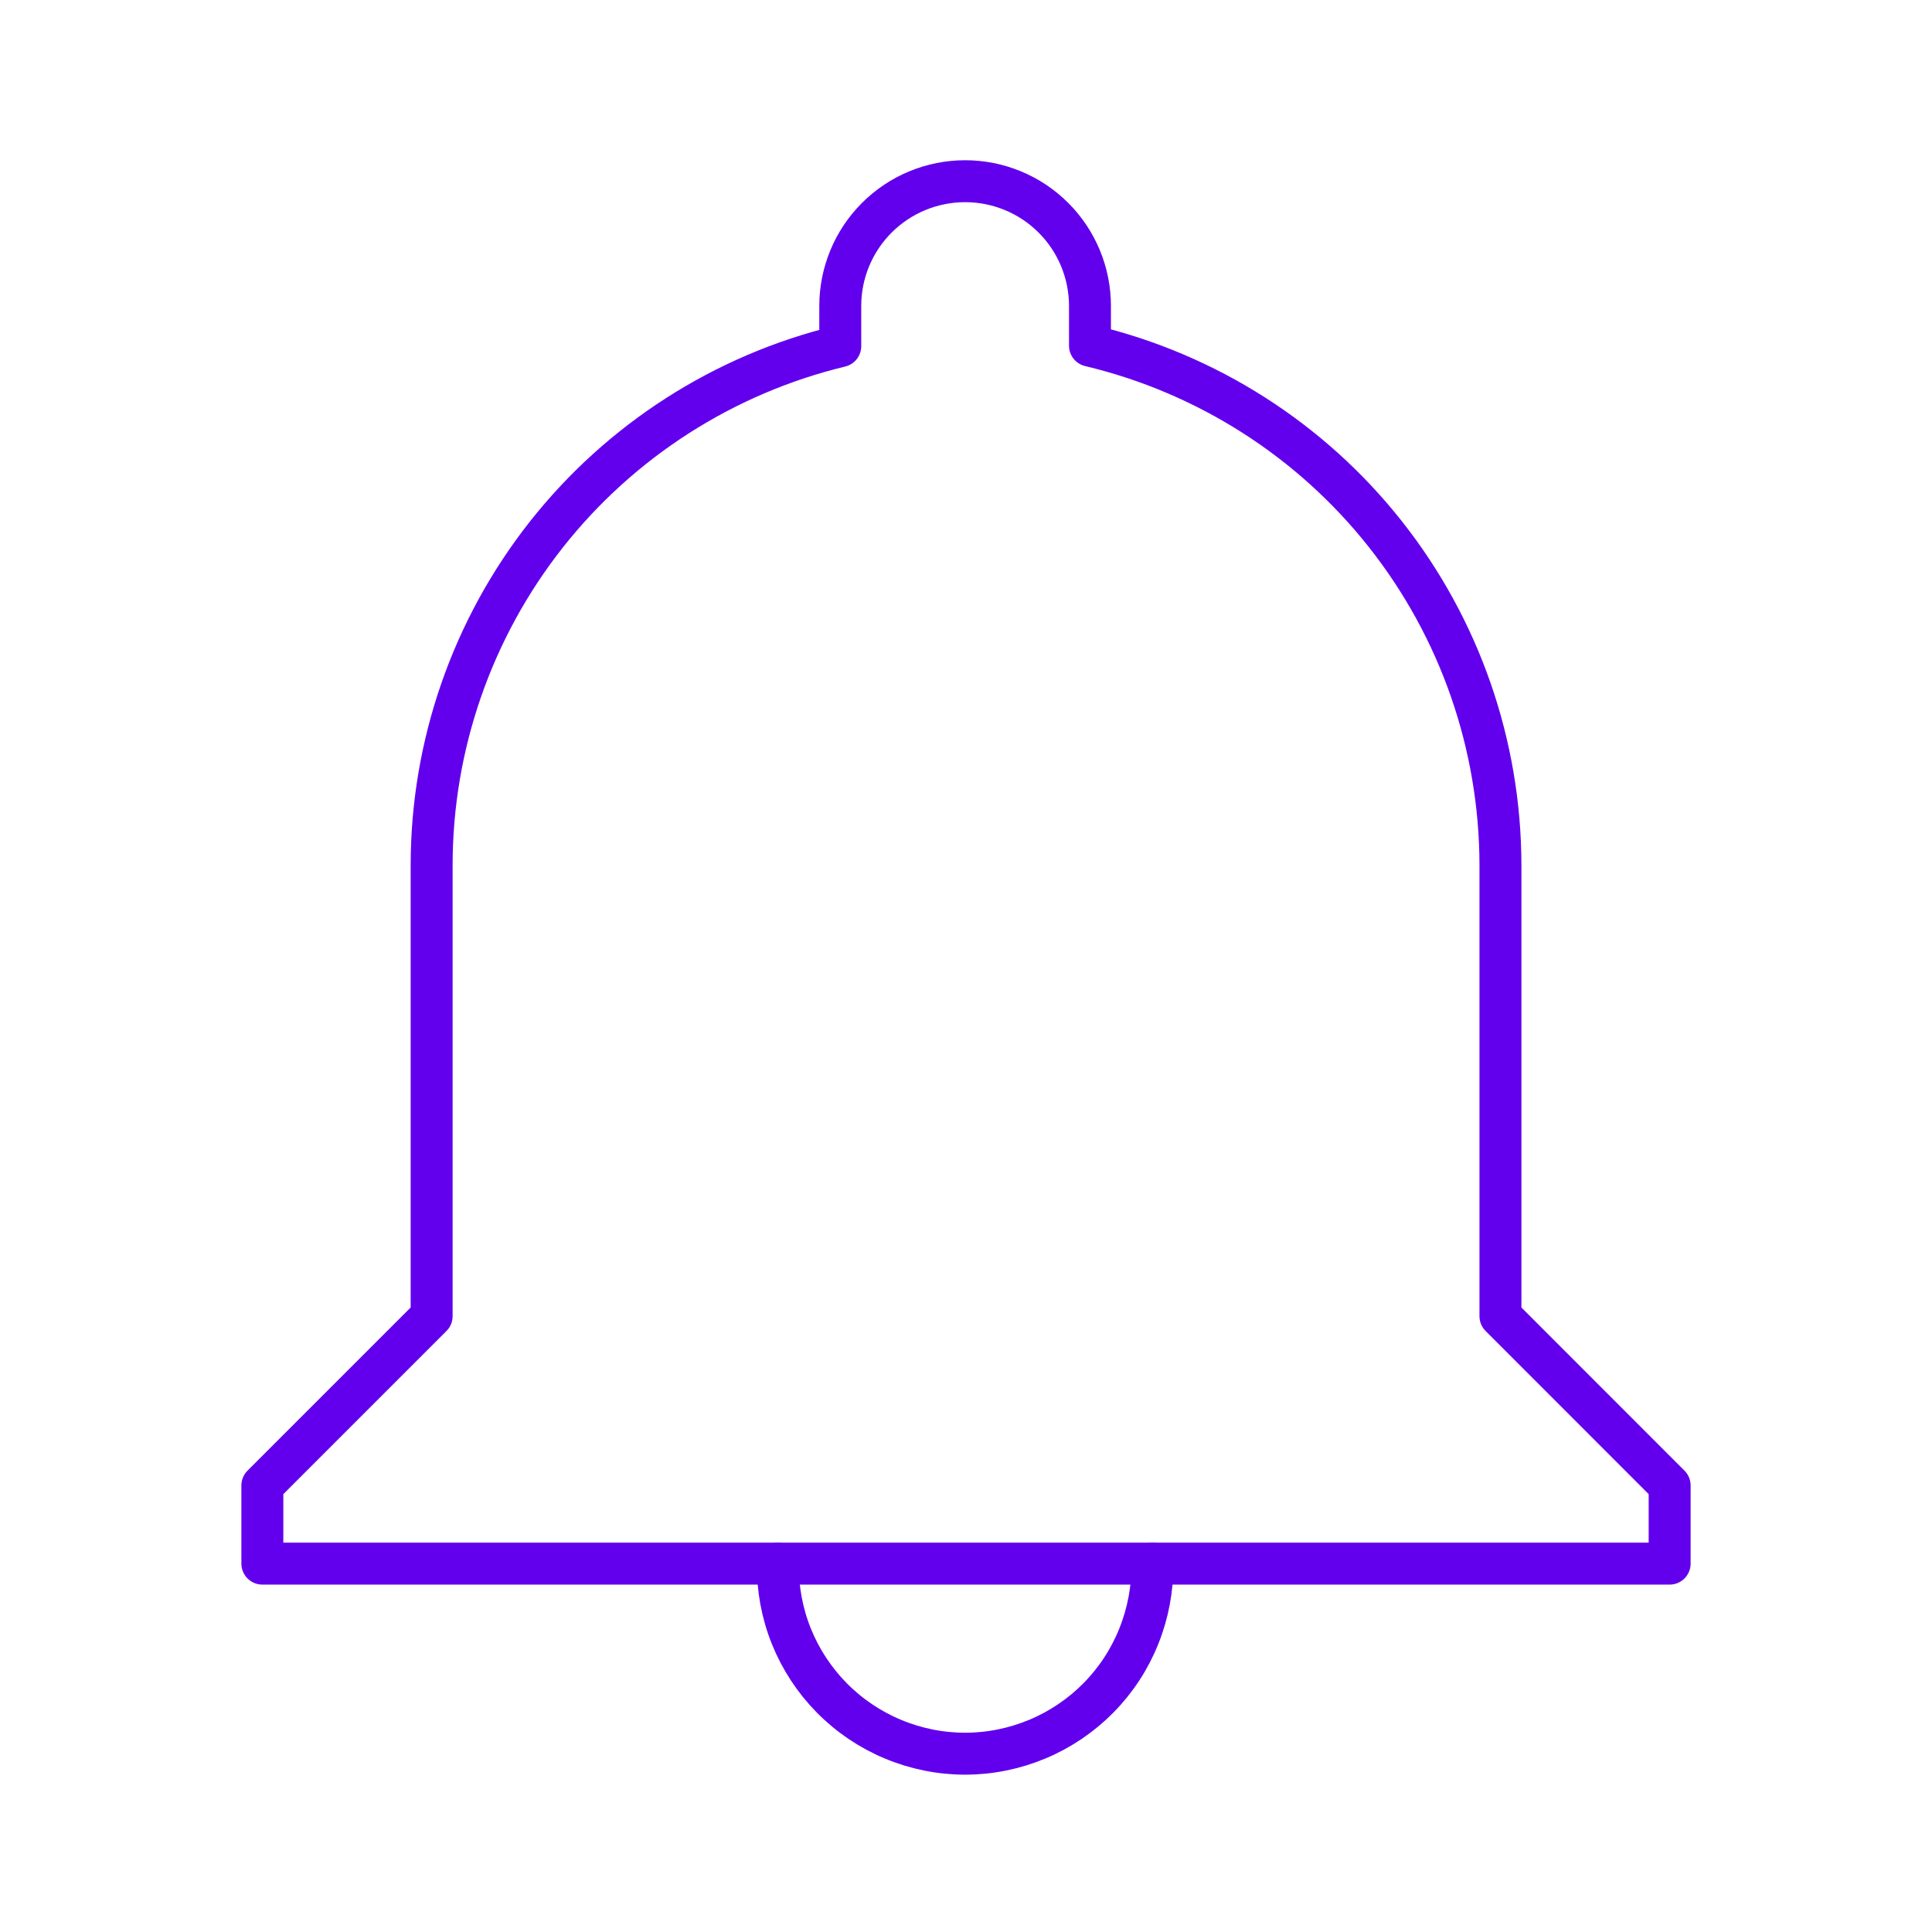<svg width="24" height="24" viewBox="0 0 24 24" fill="none" xmlns="http://www.w3.org/2000/svg">
<path d="M18.639 16.35V10.745C18.637 9.253 18.134 7.805 17.209 6.635C16.284 5.464 14.991 4.64 13.54 4.294V3.801C13.54 3.39 13.377 2.996 13.086 2.705C12.795 2.414 12.4 2.251 11.989 2.251C11.578 2.251 11.183 2.414 10.892 2.705C10.601 2.996 10.438 3.39 10.438 3.801V4.3C8.992 4.65 7.705 5.475 6.784 6.644C5.864 7.813 5.363 9.257 5.362 10.745V16.35L3.259 18.453V19.424H20.741V18.453L18.639 16.35Z" stroke="#6200EE" stroke-width="0.521" stroke-linecap="round" stroke-linejoin="round"/>
<path d="M9.663 19.424C9.659 19.733 9.715 20.039 9.83 20.325C9.945 20.611 10.116 20.872 10.332 21.091C10.549 21.311 10.806 21.485 11.091 21.604C11.375 21.723 11.681 21.785 11.989 21.785C12.297 21.785 12.602 21.723 12.887 21.604C13.171 21.485 13.429 21.311 13.646 21.091C13.862 20.872 14.033 20.611 14.147 20.325C14.262 20.039 14.319 19.733 14.315 19.424" stroke="#6200EE" stroke-width="0.521" stroke-linecap="round" stroke-linejoin="round"/>
</svg>
